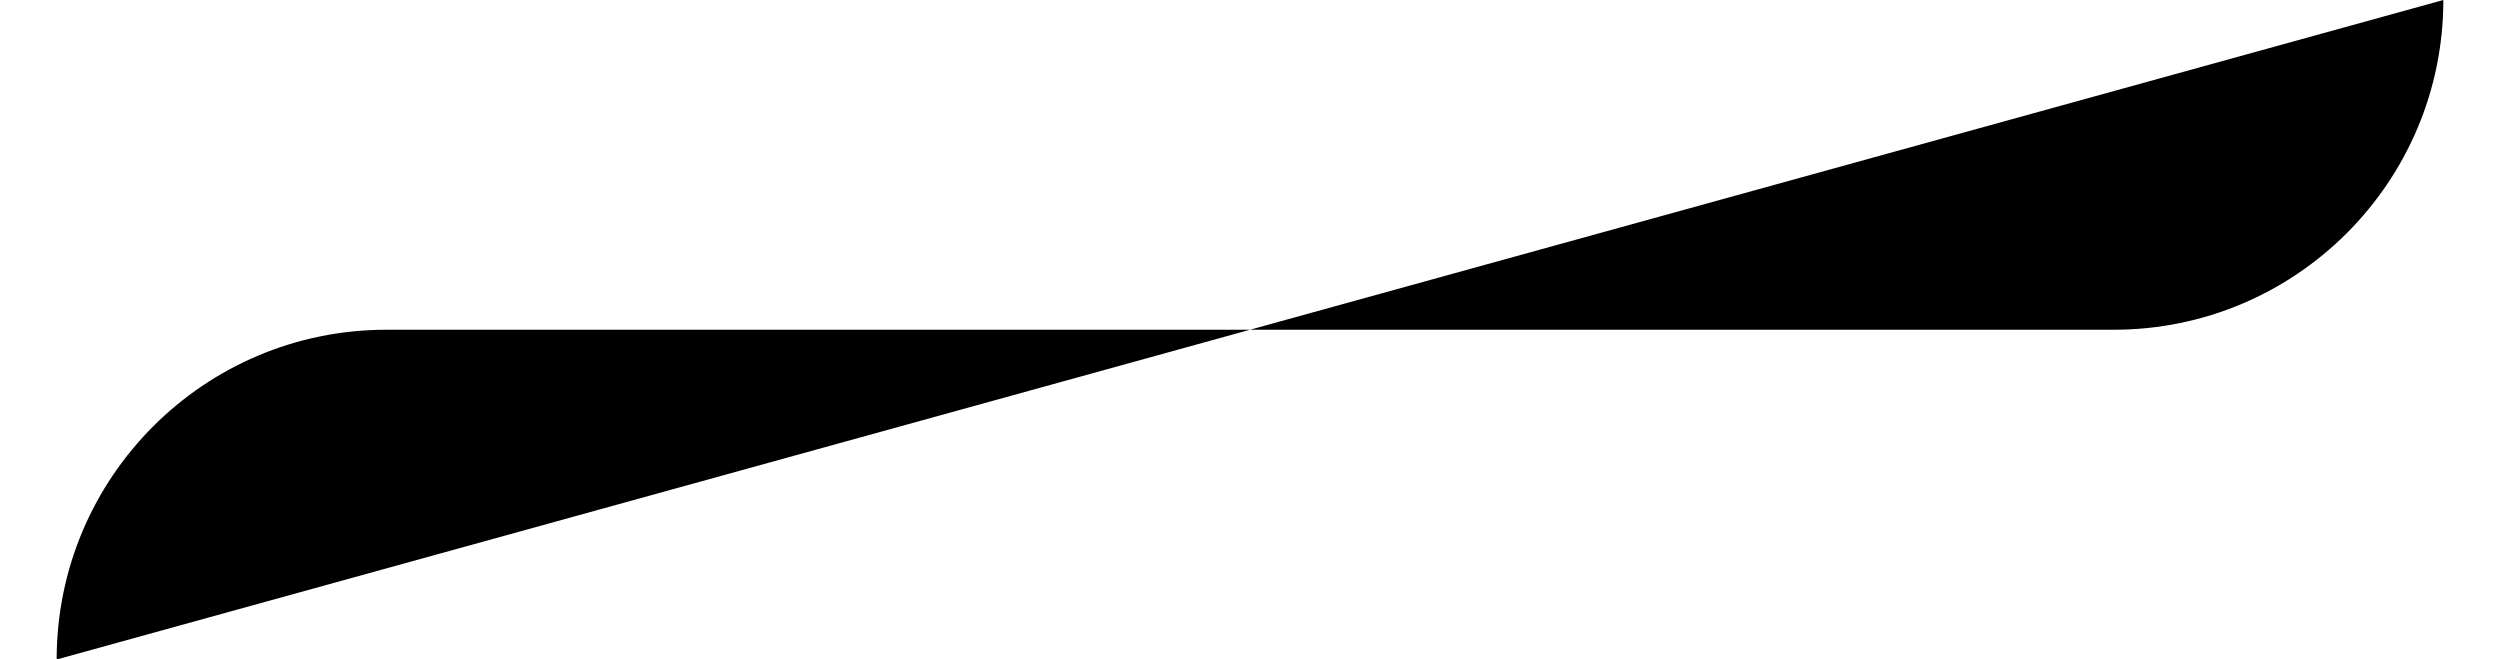 <?xml version="1.0" encoding="UTF-8"?>
<svg id="Ebene_1" data-name="Ebene 1" xmlns="http://www.w3.org/2000/svg" viewBox="0 0 88.25 23.28">
  <path stroke-miterlimit="10" stroke-width="3.3" d="M2,23.28h0c0-6.43,5.21-11.64,11.64-11.64h60.97C81.04,11.64,86.25,6.43,86.25,0h0"/>
</svg>
